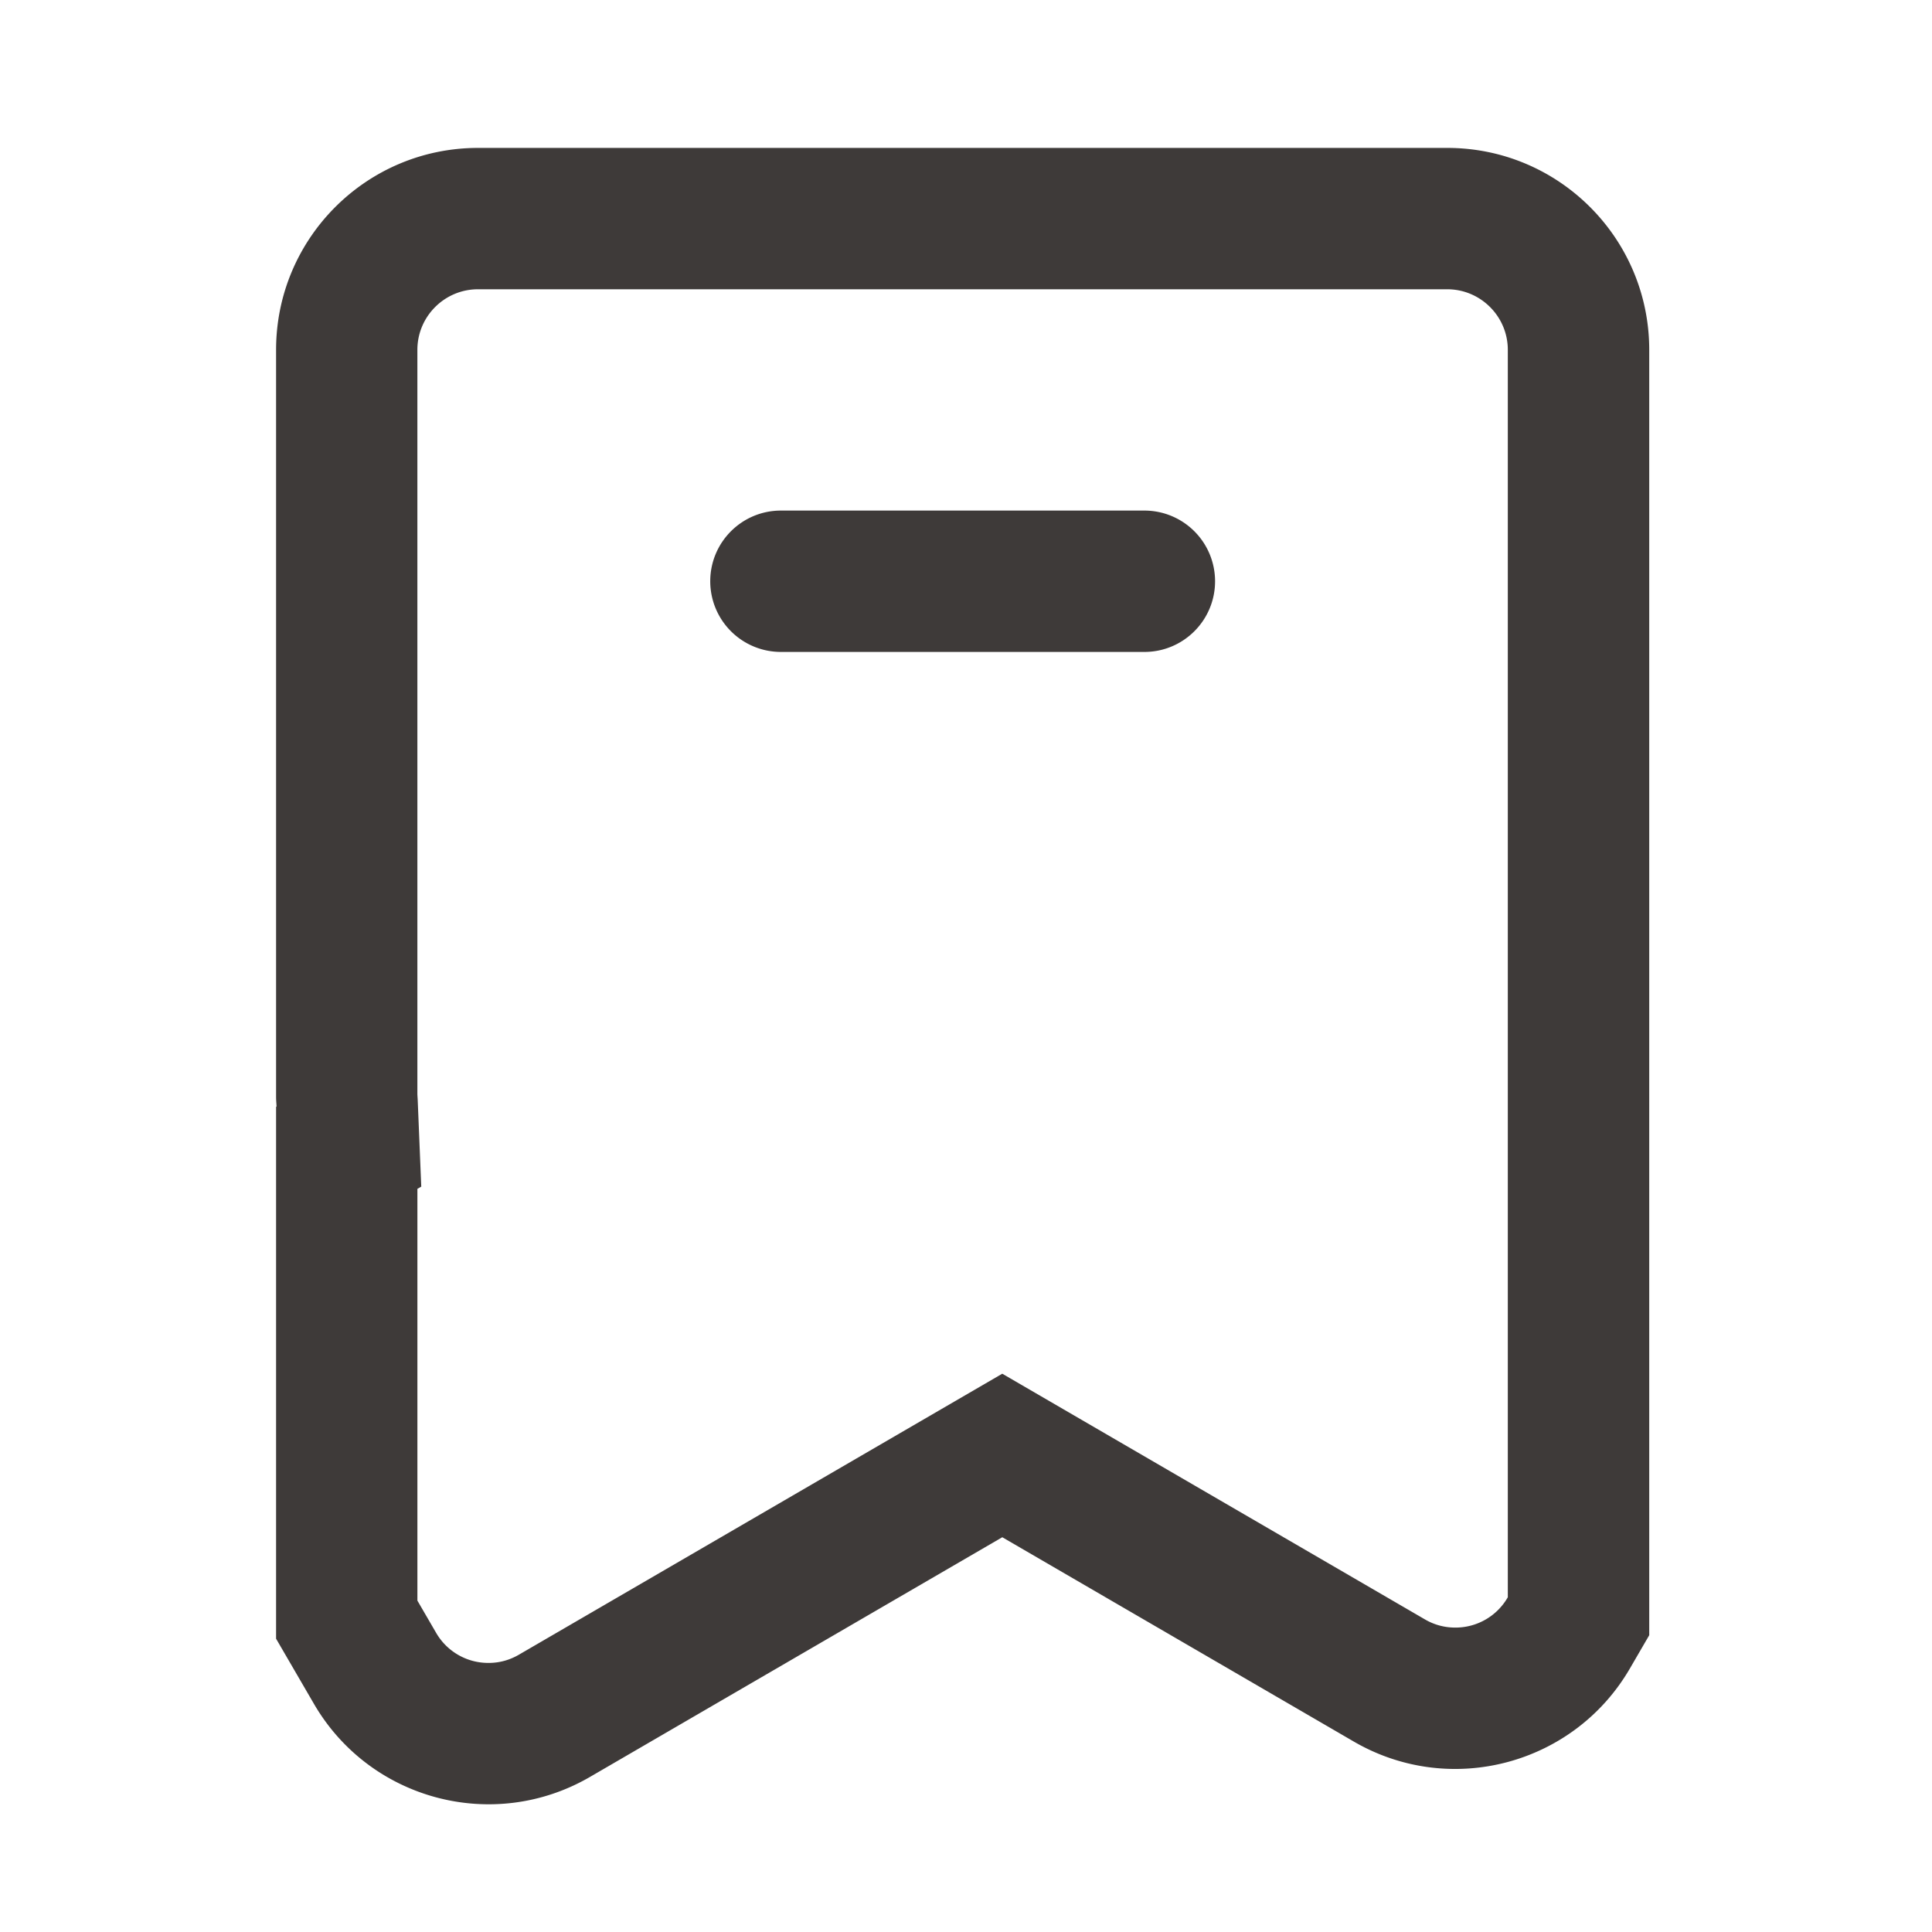 <?xml version="1.0" standalone="no"?><!DOCTYPE svg PUBLIC "-//W3C//DTD SVG 1.1//EN" "http://www.w3.org/Graphics/SVG/1.1/DTD/svg11.dtd"><svg t="1602149487565" class="icon" viewBox="0 0 1024 1024" version="1.1" xmlns="http://www.w3.org/2000/svg" p-id="3297" xmlns:xlink="http://www.w3.org/1999/xlink" width="200" height="200"><defs><style type="text/css"></style></defs><path d="M767.096 78.4h-513.734c-59.113 0-107.03 47.928-107.03 107.03v396.011c0 1.712 0.171 3.361 0.246 5.041l-0.246 0.15v281.917l20.047 34.496c29.701 51.107 95.214 68.456 146.332 38.756l218.523-127.034 186.318 108.304c51.107 29.701 116.62 12.351 146.332-38.756l10.243-17.617V185.43c0-59.102-47.917-107.03-107.03-107.03z m32.109 768.091l-0.086 0.171a31.916 31.916 0 0 1-27.871 15.99 31.595 31.595 0 0 1-16.055-4.367l-223.971-130.191-256.187 148.922c-4.988 2.901-10.382 4.367-16.033 4.367a31.906 31.906 0 0 1-27.871-15.99l-9.9-17.039V630.108l2.044-1.167-1.884-45.948-0.171-2.943v-394.62c0-17.703 14.406-32.109 32.109-32.109h513.734c17.703 0 32.109 14.406 32.109 32.109v661.061z" fill="#3E3A39" p-id="3298"></path><path d="M644.011 308.076c0 20.7-16.761 37.461-37.461 37.461h-192.644a37.45 37.45 0 0 1-37.461-37.461c0-20.7 16.761-37.461 37.461-37.461h192.644a37.461 37.461 0 0 1 37.461 37.461z" fill="#3E3A39" p-id="3299"></path></svg>